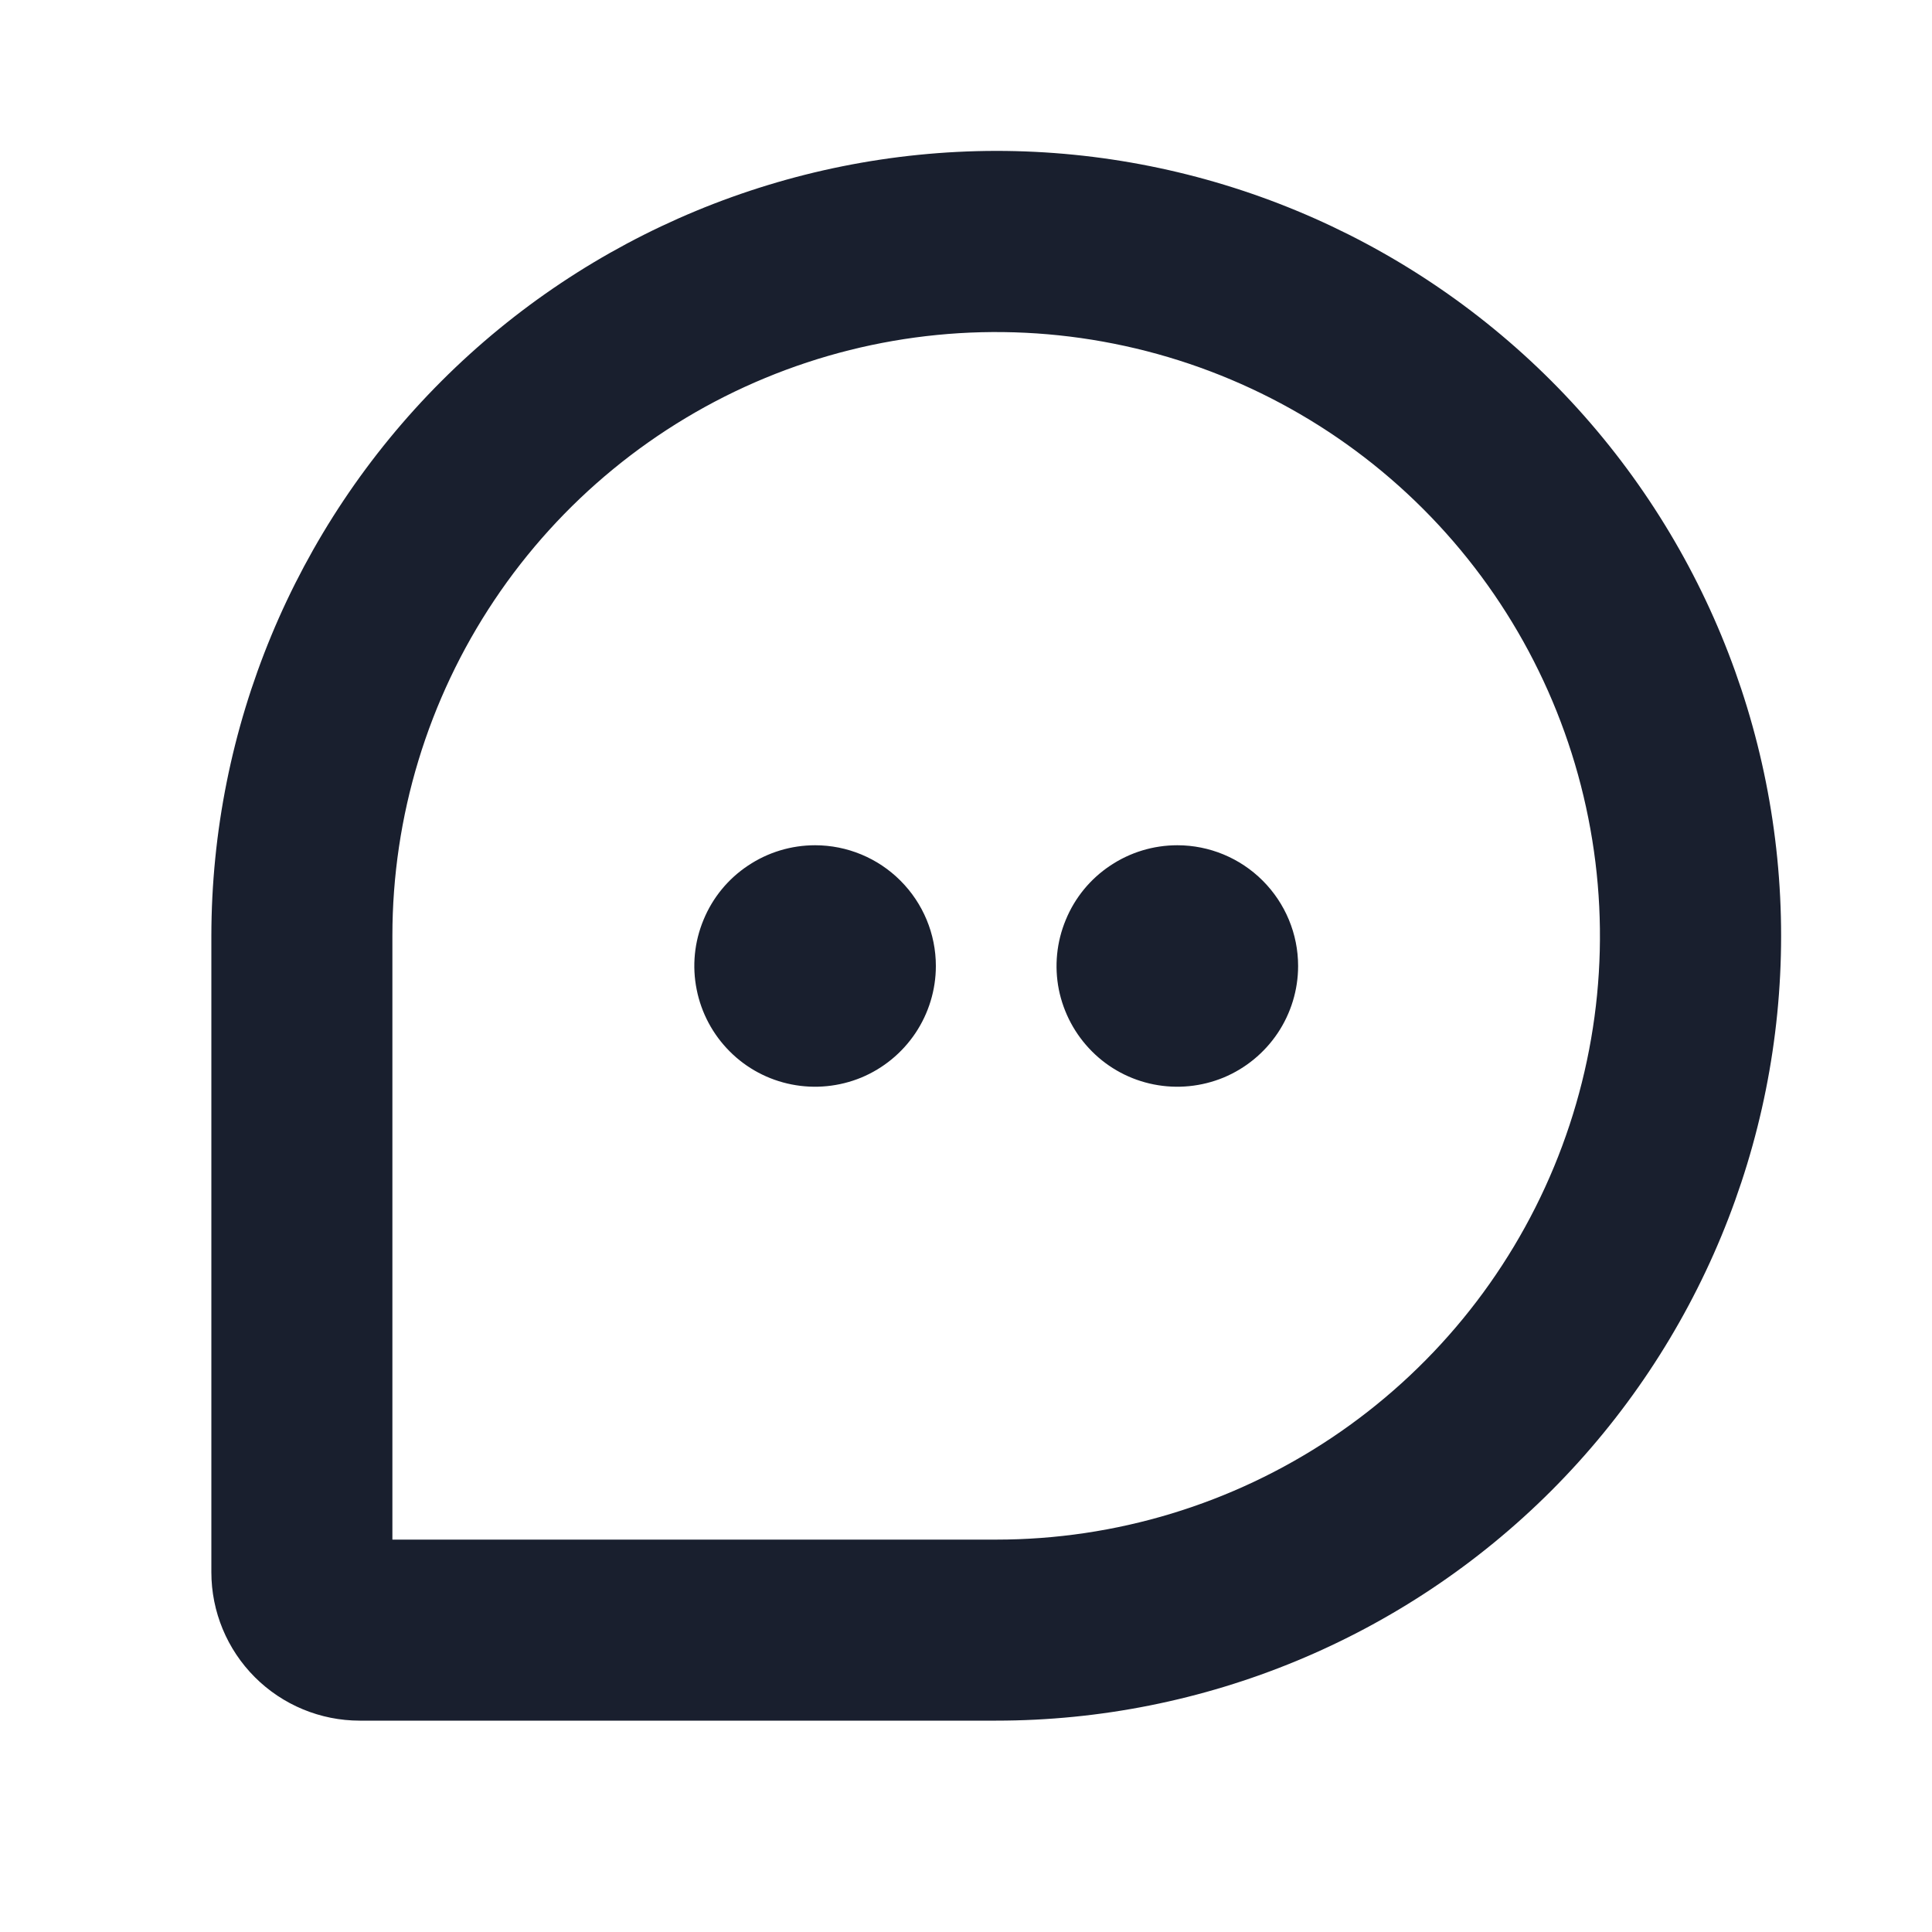 <svg width="20" height="20" viewBox="0 0 20 20" fill="none" xmlns="http://www.w3.org/2000/svg">
<path d="M10.312 1.562C8.158 1.565 6.093 2.422 4.57 3.945C3.047 5.468 2.19 7.533 2.188 9.688V16.276C2.188 16.683 2.35 17.074 2.638 17.362C2.926 17.65 3.317 17.812 3.724 17.812H10.312C12.467 17.812 14.534 16.956 16.058 15.433C17.581 13.909 18.438 11.842 18.438 9.688C18.438 7.533 17.581 5.466 16.058 3.942C14.534 2.419 12.467 1.562 10.312 1.562ZM10.312 15.938H4.062V9.688C4.062 8.451 4.429 7.243 5.116 6.215C5.803 5.187 6.779 4.386 7.921 3.913C9.063 3.44 10.319 3.316 11.532 3.558C12.744 3.799 13.858 4.394 14.732 5.268C15.606 6.142 16.201 7.256 16.442 8.468C16.684 9.681 16.56 10.937 16.087 12.079C15.614 13.221 14.813 14.197 13.785 14.884C12.757 15.571 11.549 15.938 10.312 15.938ZM9.688 10C9.688 10.247 9.614 10.489 9.477 10.694C9.339 10.9 9.144 11.06 8.916 11.155C8.687 11.249 8.436 11.274 8.194 11.226C7.951 11.178 7.728 11.059 7.554 10.884C7.379 10.709 7.26 10.486 7.212 10.244C7.163 10.001 7.188 9.75 7.283 9.522C7.377 9.293 7.537 9.098 7.743 8.961C7.949 8.823 8.19 8.75 8.438 8.75C8.769 8.75 9.087 8.882 9.321 9.116C9.556 9.351 9.688 9.668 9.688 10ZM13.438 10C13.438 10.247 13.364 10.489 13.227 10.694C13.089 10.9 12.894 11.06 12.666 11.155C12.437 11.249 12.186 11.274 11.944 11.226C11.701 11.178 11.478 11.059 11.304 10.884C11.129 10.709 11.01 10.486 10.961 10.244C10.913 10.001 10.938 9.75 11.033 9.522C11.127 9.293 11.287 9.098 11.493 8.961C11.699 8.823 11.94 8.75 12.188 8.75C12.519 8.75 12.837 8.882 13.071 9.116C13.306 9.351 13.438 9.668 13.438 10Z" fill="#191F2E"/>
</svg>
